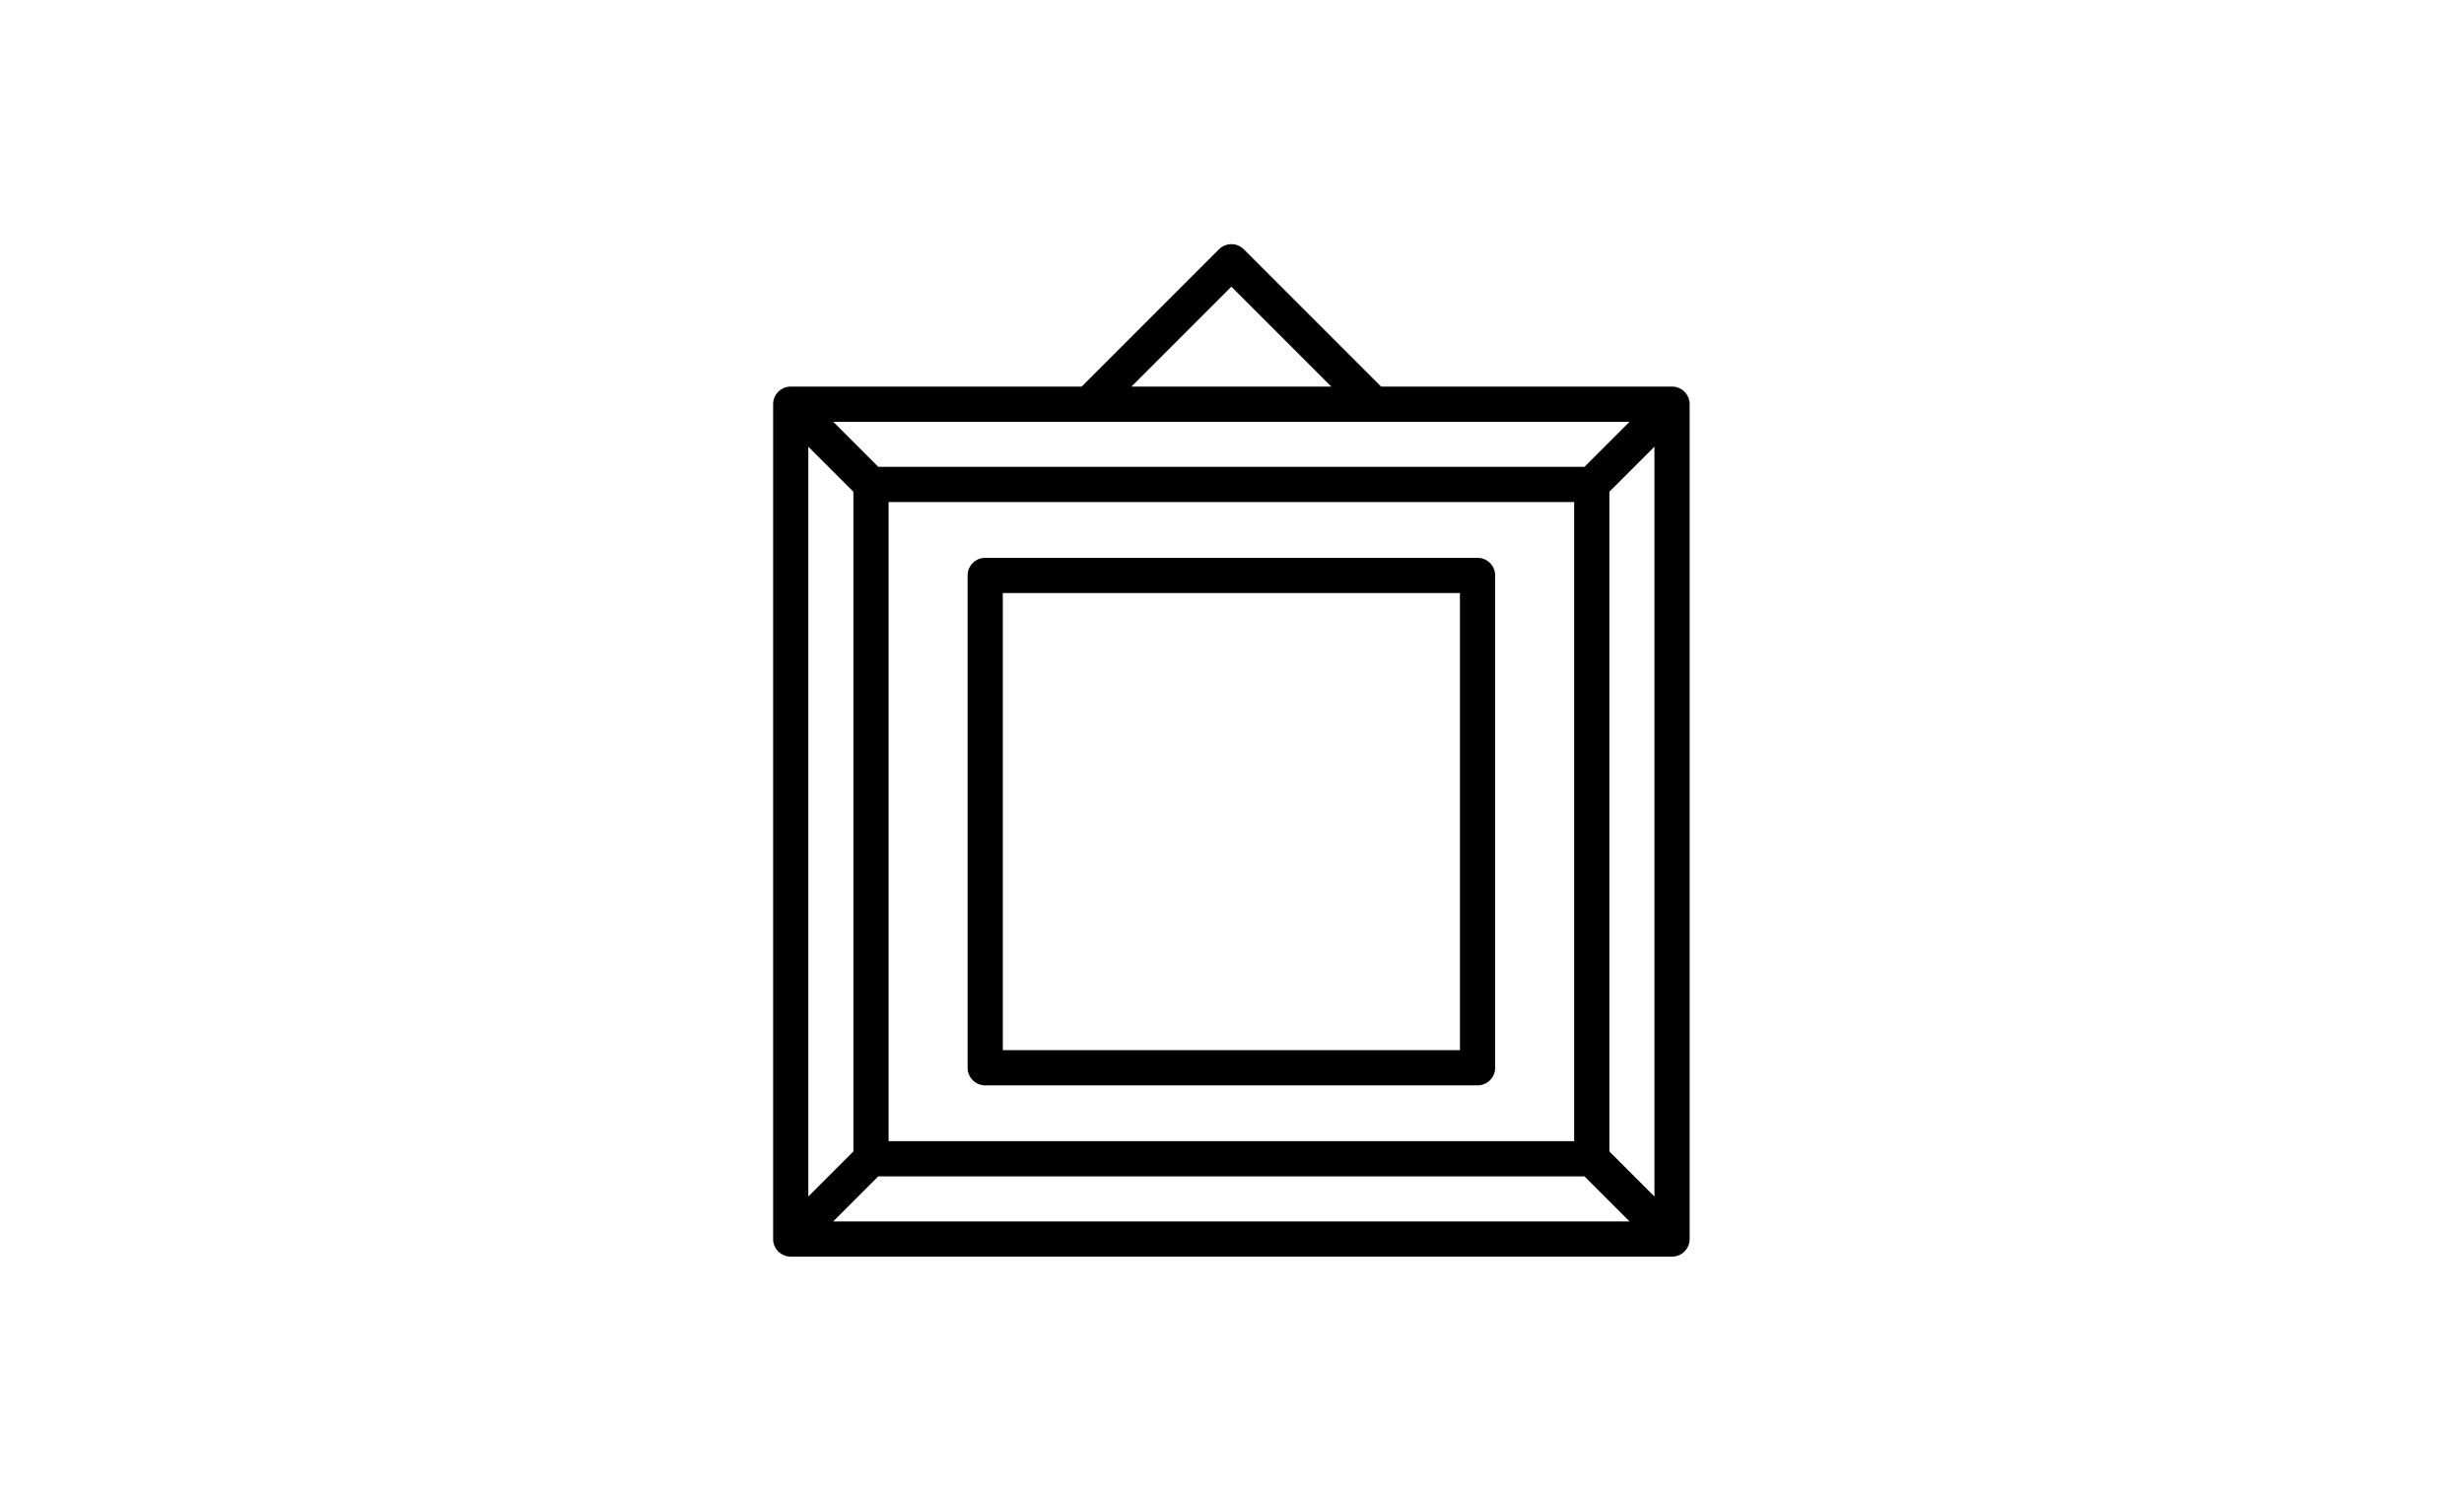 <?xml version="1.0" encoding="UTF-8" standalone="no"?>
<!-- Uploaded to: SVG Repo, www.svgrepo.com, Generator: SVG Repo Mixer Tools -->

<svg
   fill="#000000"
   version="1.1"
   id="Capa_1"
   width="1312.43"
   height="800.066"
   viewBox="0 0 315.236 192.17"
   xml:space="preserve"
   sodipodi:docname="painting-painting-svgrepo-com.svg"
   inkscape:version="1.1.2 (0a00cf5339, 2022-02-04)"
   xmlns:inkscape="http://www.inkscape.org/namespaces/inkscape"
   xmlns:sodipodi="http://sodipodi.sourceforge.net/DTD/sodipodi-0.dtd"
   xmlns="http://www.w3.org/2000/svg"
   xmlns:svg="http://www.w3.org/2000/svg"><defs
   id="defs31"><linearGradient
   id="linearGradient1497"
   inkscape:swatch="solid"><stop
     style="stop-color:#000000;stop-opacity:1;"
     offset="0"
     id="stop1495" /></linearGradient>
		
		
		
		
		
		
		
		
		
		
		
	</defs><sodipodi:namedview
   id="namedview29"
   pagecolor="#ffffff"
   bordercolor="#666666"
   borderopacity="1.0"
   inkscape:pageshadow="2"
   inkscape:pageopacity="0.0"
   inkscape:pagecheckerboard="0"
   showgrid="false"
   inkscape:zoom="0.84065074"
   inkscape:cx="629.86919"
   inkscape:cy="468.08976"
   inkscape:window-width="2560"
   inkscape:window-height="1359"
   inkscape:window-x="0"
   inkscape:window-y="44"
   inkscape:window-maximized="1"
   inkscape:current-layer="g26" />
<g
   id="g26"
   transform="translate(179.339,-1.051)">
	
<g
   style="fill:#000000"
   id="g1584"
   transform="matrix(0.253,0,0,0.253,-86.568,32.29)"><g
     id="g1572">
	<g
   id="g1570">
		<g
   id="g1568">
			<path
   d="M 478.83,72.017 H 331.707 L 262.297,2.608 c -3.478,-3.477 -9.115,-3.477 -12.593,0 L 180.295,72.017 H 33.17 c -4.919,0 -8.904,3.987 -8.904,8.904 v 422.174 c 0,4.917 3.985,8.904 8.904,8.904 h 445.66 c 4.919,0 8.904,-3.987 8.904,-8.904 V 80.921 c 0,-4.917 -3.987,-8.904 -8.904,-8.904 z M 256,21.496 306.521,72.017 H 205.479 Z m 201.333,68.329 -22.78,22.781 H 77.448 L 54.667,89.825 Z m -27.996,40.589 v 0 323.19 H 82.663 V 130.414 Z M 42.074,102.418 64.855,125.199 V 458.82 L 42.074,481.6 Z m 12.593,391.774 22.781,-22.78 h 357.106 l 22.78,22.78 z M 469.924,481.6 447.144,458.819 v -333.62 l 22.78,-22.78 z"
   id="path1564" />
			<path
   d="m 131.518,425.394 h 248.963 c 4.919,0 8.904,-3.987 8.904,-8.904 V 167.527 c 0,-4.917 -3.985,-8.904 -8.904,-8.904 H 131.518 c -4.919,0 -8.904,3.987 -8.904,8.904 V 416.49 c 0,4.917 3.986,8.904 8.904,8.904 z m 8.904,-248.963 H 371.577 V 407.586 H 140.422 Z"
   id="path1566" />
		</g>
	</g>
</g></g></g><g
   inkscape:groupmode="layer"
   id="layer1"
   inkscape:label="Layer 1" />
</svg>
